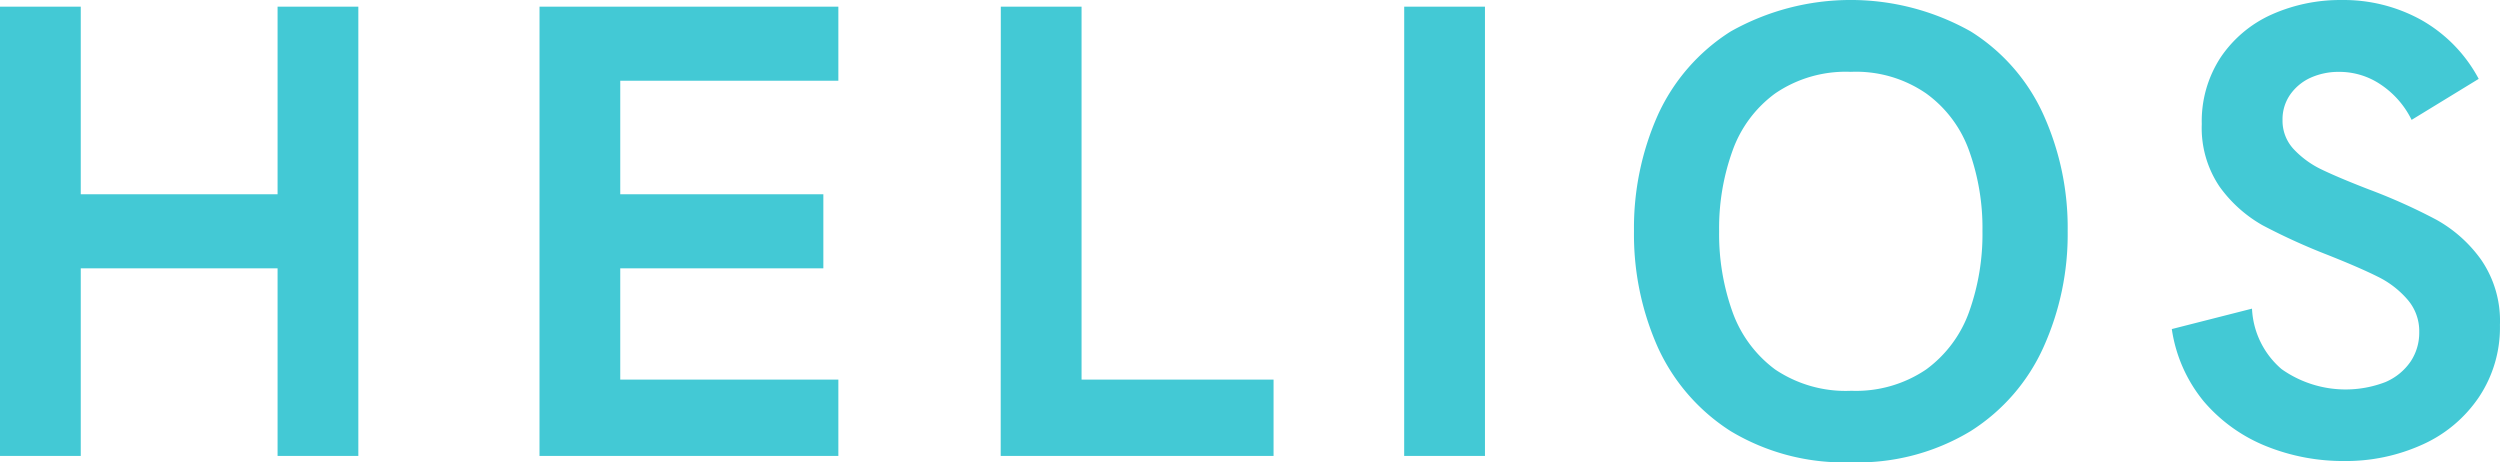 <svg xmlns="http://www.w3.org/2000/svg" width="161.253" height="29.818" viewBox="0 0 161.253 29.818"><path d="M.114.522H5.323v12.1H18.018V.522h5.209V29.5H18.018V17.4H5.323V29.5H.114Zm34.8,0H54.189V5.3H40.121v7.321h13.1V17.4h-13.1v7.178H54.189V29.5H34.912Zm29.753,0h5.209V24.578H82.26V29.5h-17.6Zm26.02,0h5.209V29.5H90.685ZM119.494,29.91a14.156,14.156,0,0,1-7.752-2.01,12.61,12.61,0,0,1-4.7-5.414A17.885,17.885,0,0,1,105.508,15a17.882,17.882,0,0,1,1.538-7.485,12.484,12.484,0,0,1,4.7-5.394,15.778,15.778,0,0,1,15.484,0,12.306,12.306,0,0,1,4.7,5.394A17.676,17.676,0,0,1,133.481,15a17.679,17.679,0,0,1-1.559,7.485,12.428,12.428,0,0,1-4.7,5.414A14.051,14.051,0,0,1,119.494,29.91Zm0-4.614a8.054,8.054,0,0,0,4.861-1.374,7.887,7.887,0,0,0,2.768-3.712A14.871,14.871,0,0,0,127.985,15a14.706,14.706,0,0,0-.862-5.189,7.767,7.767,0,0,0-2.768-3.691,7.967,7.967,0,0,0-4.861-1.394,8.06,8.06,0,0,0-4.881,1.394,7.826,7.826,0,0,0-2.748,3.691A14.706,14.706,0,0,0,111,15a14.872,14.872,0,0,0,.861,5.209,7.949,7.949,0,0,0,2.748,3.712A8.149,8.149,0,0,0,119.494,25.3Zm31.8,4.532a13.246,13.246,0,0,1-5.025-.964,10.367,10.367,0,0,1-4-2.871,9.5,9.5,0,0,1-2.071-4.676L145.371,20a5.457,5.457,0,0,0,1.907,3.9,7.153,7.153,0,0,0,6.686.841,3.747,3.747,0,0,0,1.64-1.333,3.347,3.347,0,0,0,.554-1.887,3.108,3.108,0,0,0-.779-2.132,6.036,6.036,0,0,0-1.907-1.456q-1.149-.574-3.159-1.374a40.536,40.536,0,0,1-4.245-1.928,8.675,8.675,0,0,1-2.789-2.5,6.759,6.759,0,0,1-1.148-4.04,7.512,7.512,0,0,1,1.21-4.286,7.81,7.81,0,0,1,3.281-2.769,10.856,10.856,0,0,1,4.553-.943,10.334,10.334,0,0,1,5.086,1.271,9.471,9.471,0,0,1,3.732,3.815l-4.327,2.645a5.805,5.805,0,0,0-1.989-2.276,4.746,4.746,0,0,0-2.687-.82,4.384,4.384,0,0,0-1.866.389,3.243,3.243,0,0,0-1.312,1.108,2.781,2.781,0,0,0-.472,1.6,2.683,2.683,0,0,0,.718,1.887,6.026,6.026,0,0,0,1.8,1.312q1.108.534,3.015,1.272a37.077,37.077,0,0,1,4.389,1.969,8.784,8.784,0,0,1,2.891,2.584,6.951,6.951,0,0,1,1.21,4.2,8.076,8.076,0,0,1-1.353,4.655,8.655,8.655,0,0,1-3.63,3.056A11.93,11.93,0,0,1,151.3,29.828Z" transform="translate(-0.114 -0.092)" fill="#43c9d5"/></svg>